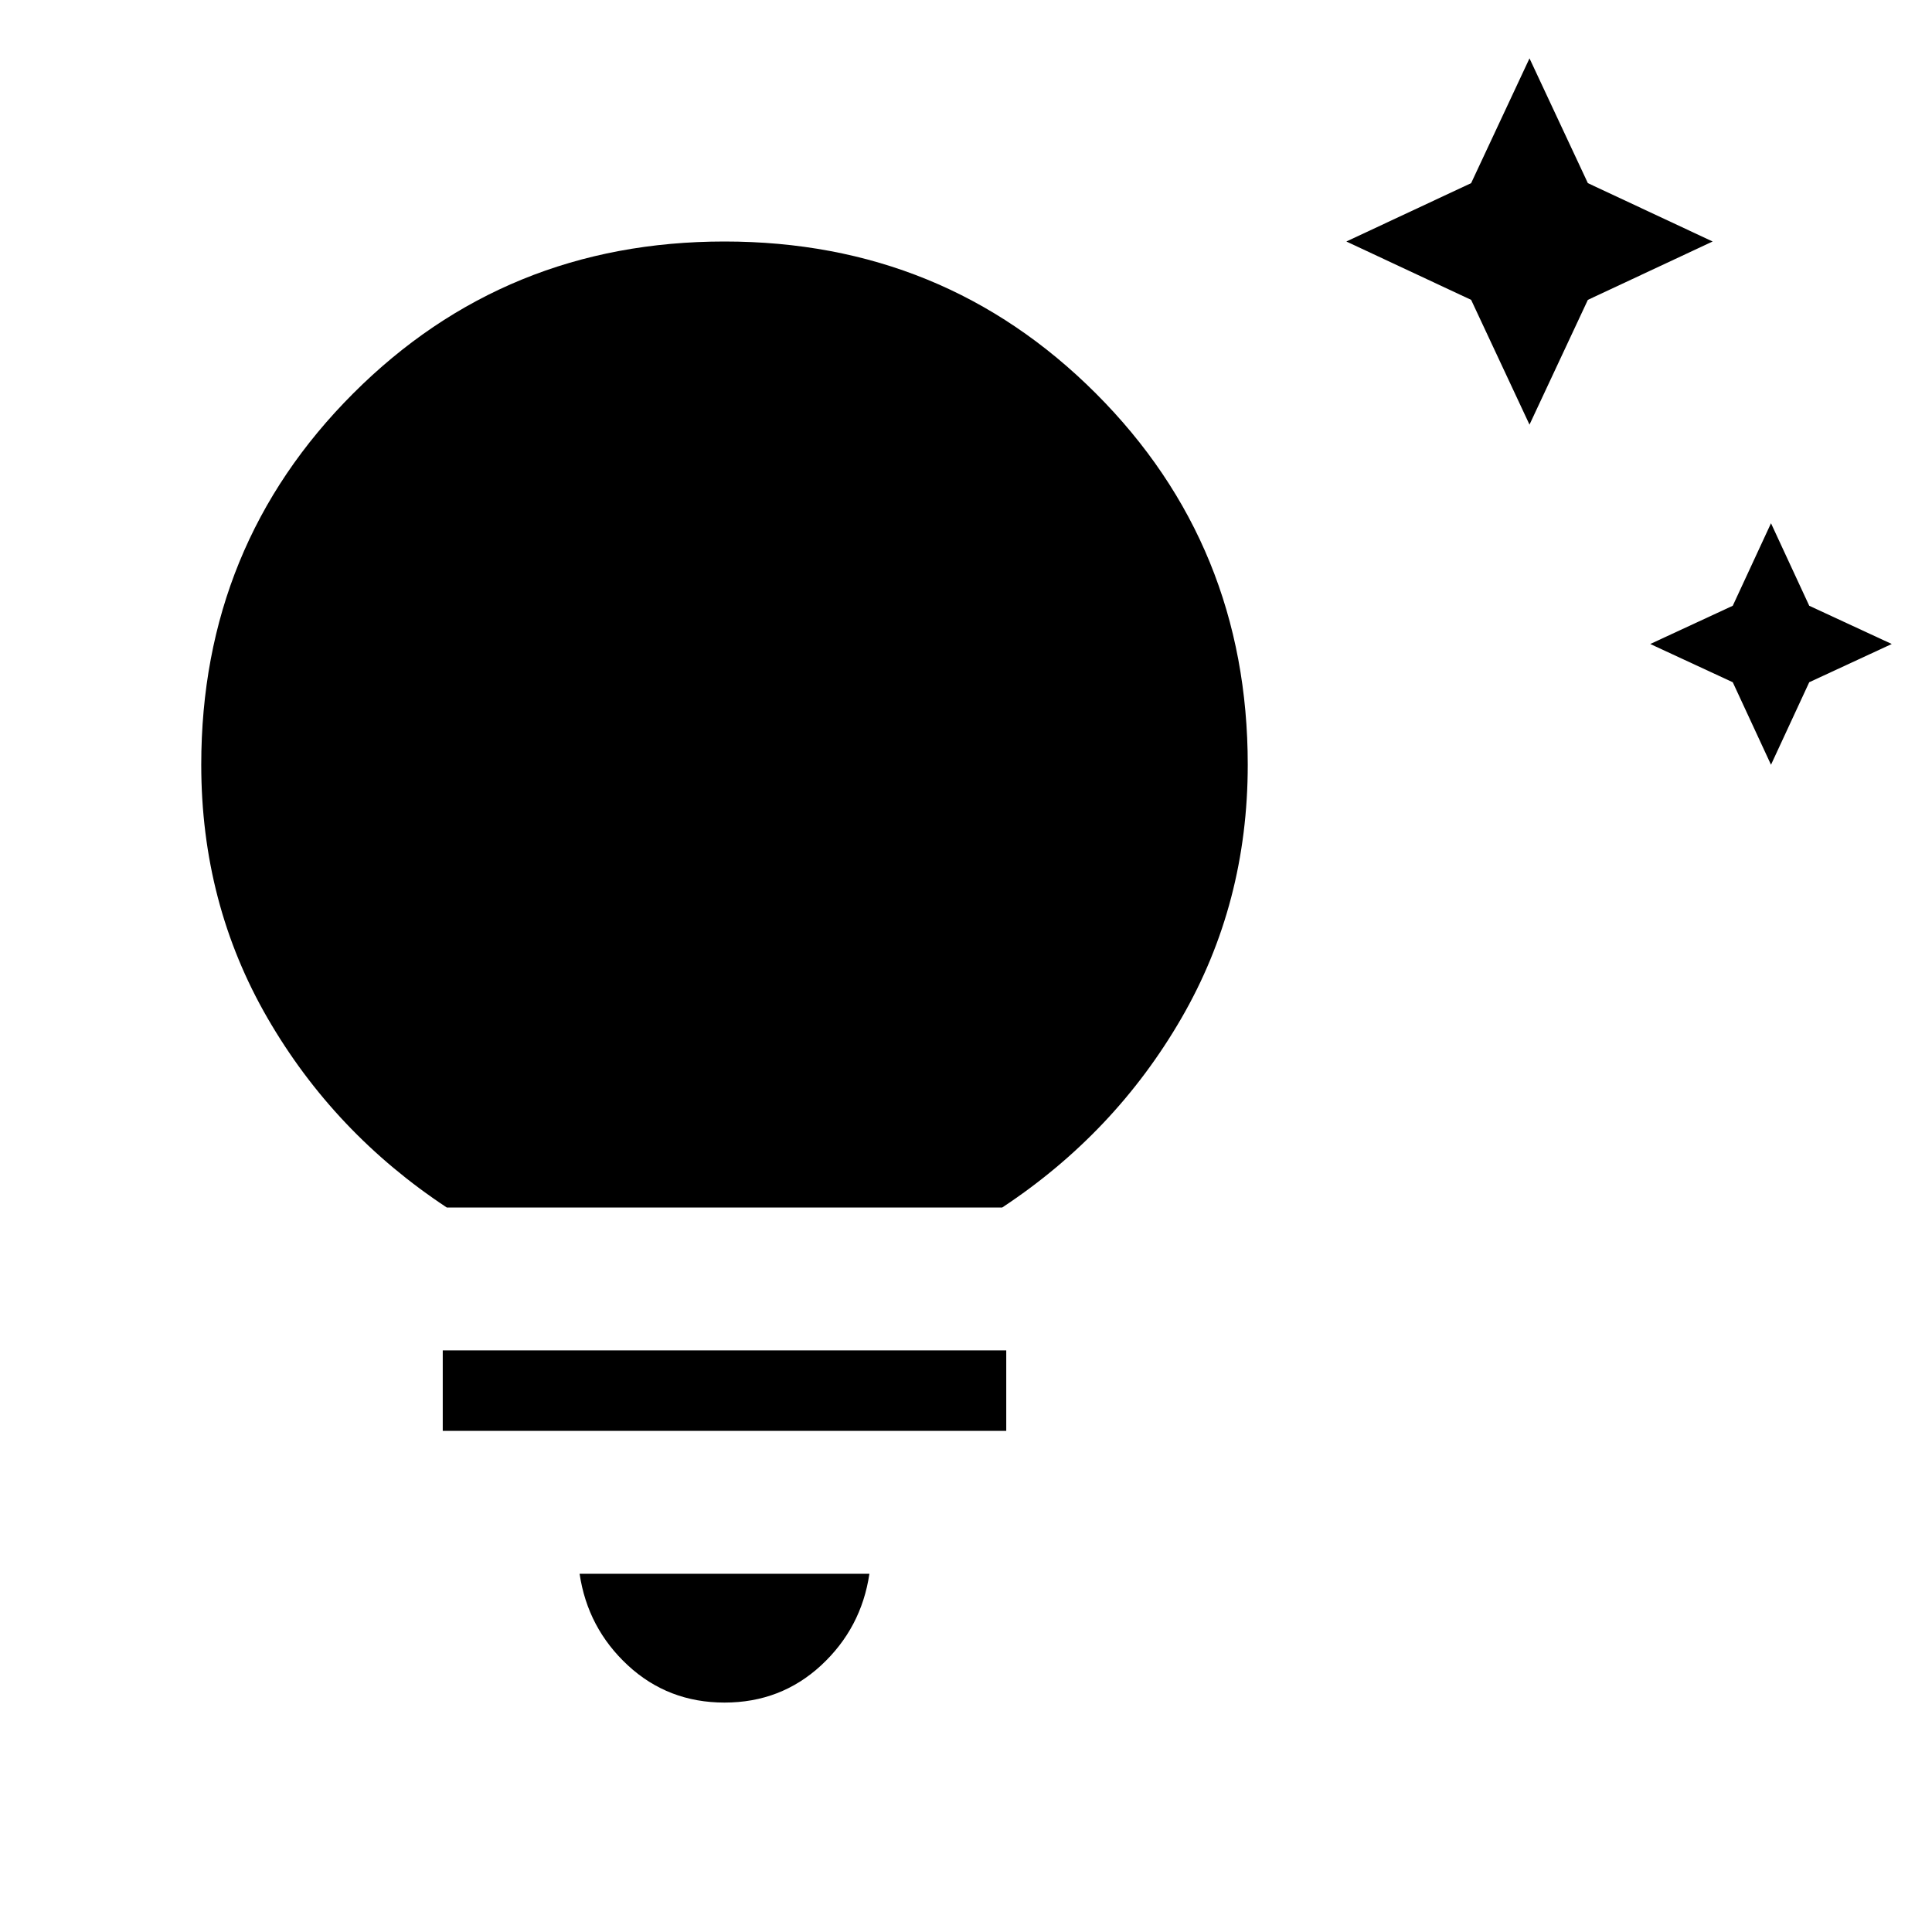 <svg xmlns="http://www.w3.org/2000/svg" height="24" width="24"><path d="M22 9.5 21.525 8.475 20.5 8 21.525 7.525 22 6.5 22.475 7.525 23.5 8 22.475 8.475ZM19 5.275 18.275 3.725 16.725 3 18.275 2.275 19 0.725 19.725 2.275 21.275 3 19.725 3.725ZM9 21.15Q8.3 21.15 7.8 20.688Q7.3 20.225 7.2 19.55H10.8Q10.7 20.225 10.2 20.688Q9.7 21.15 9 21.15ZM5.5 17.775V16.775H12.5V17.775ZM5.55 15Q4.15 14.075 3.325 12.65Q2.5 11.225 2.5 9.5Q2.5 6.775 4.388 4.887Q6.275 3 9 3Q11.725 3 13.613 4.887Q15.5 6.775 15.5 9.5Q15.5 11.225 14.675 12.65Q13.85 14.075 12.45 15ZM5.85 14H12.15Q13.275 13.2 13.887 12.025Q14.5 10.85 14.5 9.5Q14.5 7.2 12.9 5.6Q11.3 4 9 4Q6.7 4 5.1 5.6Q3.5 7.2 3.5 9.5Q3.5 10.85 4.113 12.025Q4.725 13.2 5.85 14ZM5.85 14Q4.725 13.2 4.113 12.025Q3.5 10.85 3.5 9.5Q3.5 7.2 5.1 5.6Q6.7 4 9 4Q11.3 4 12.9 5.6Q14.5 7.2 14.5 9.5Q14.5 10.85 13.887 12.025Q13.275 13.2 12.15 14Z"/></svg>